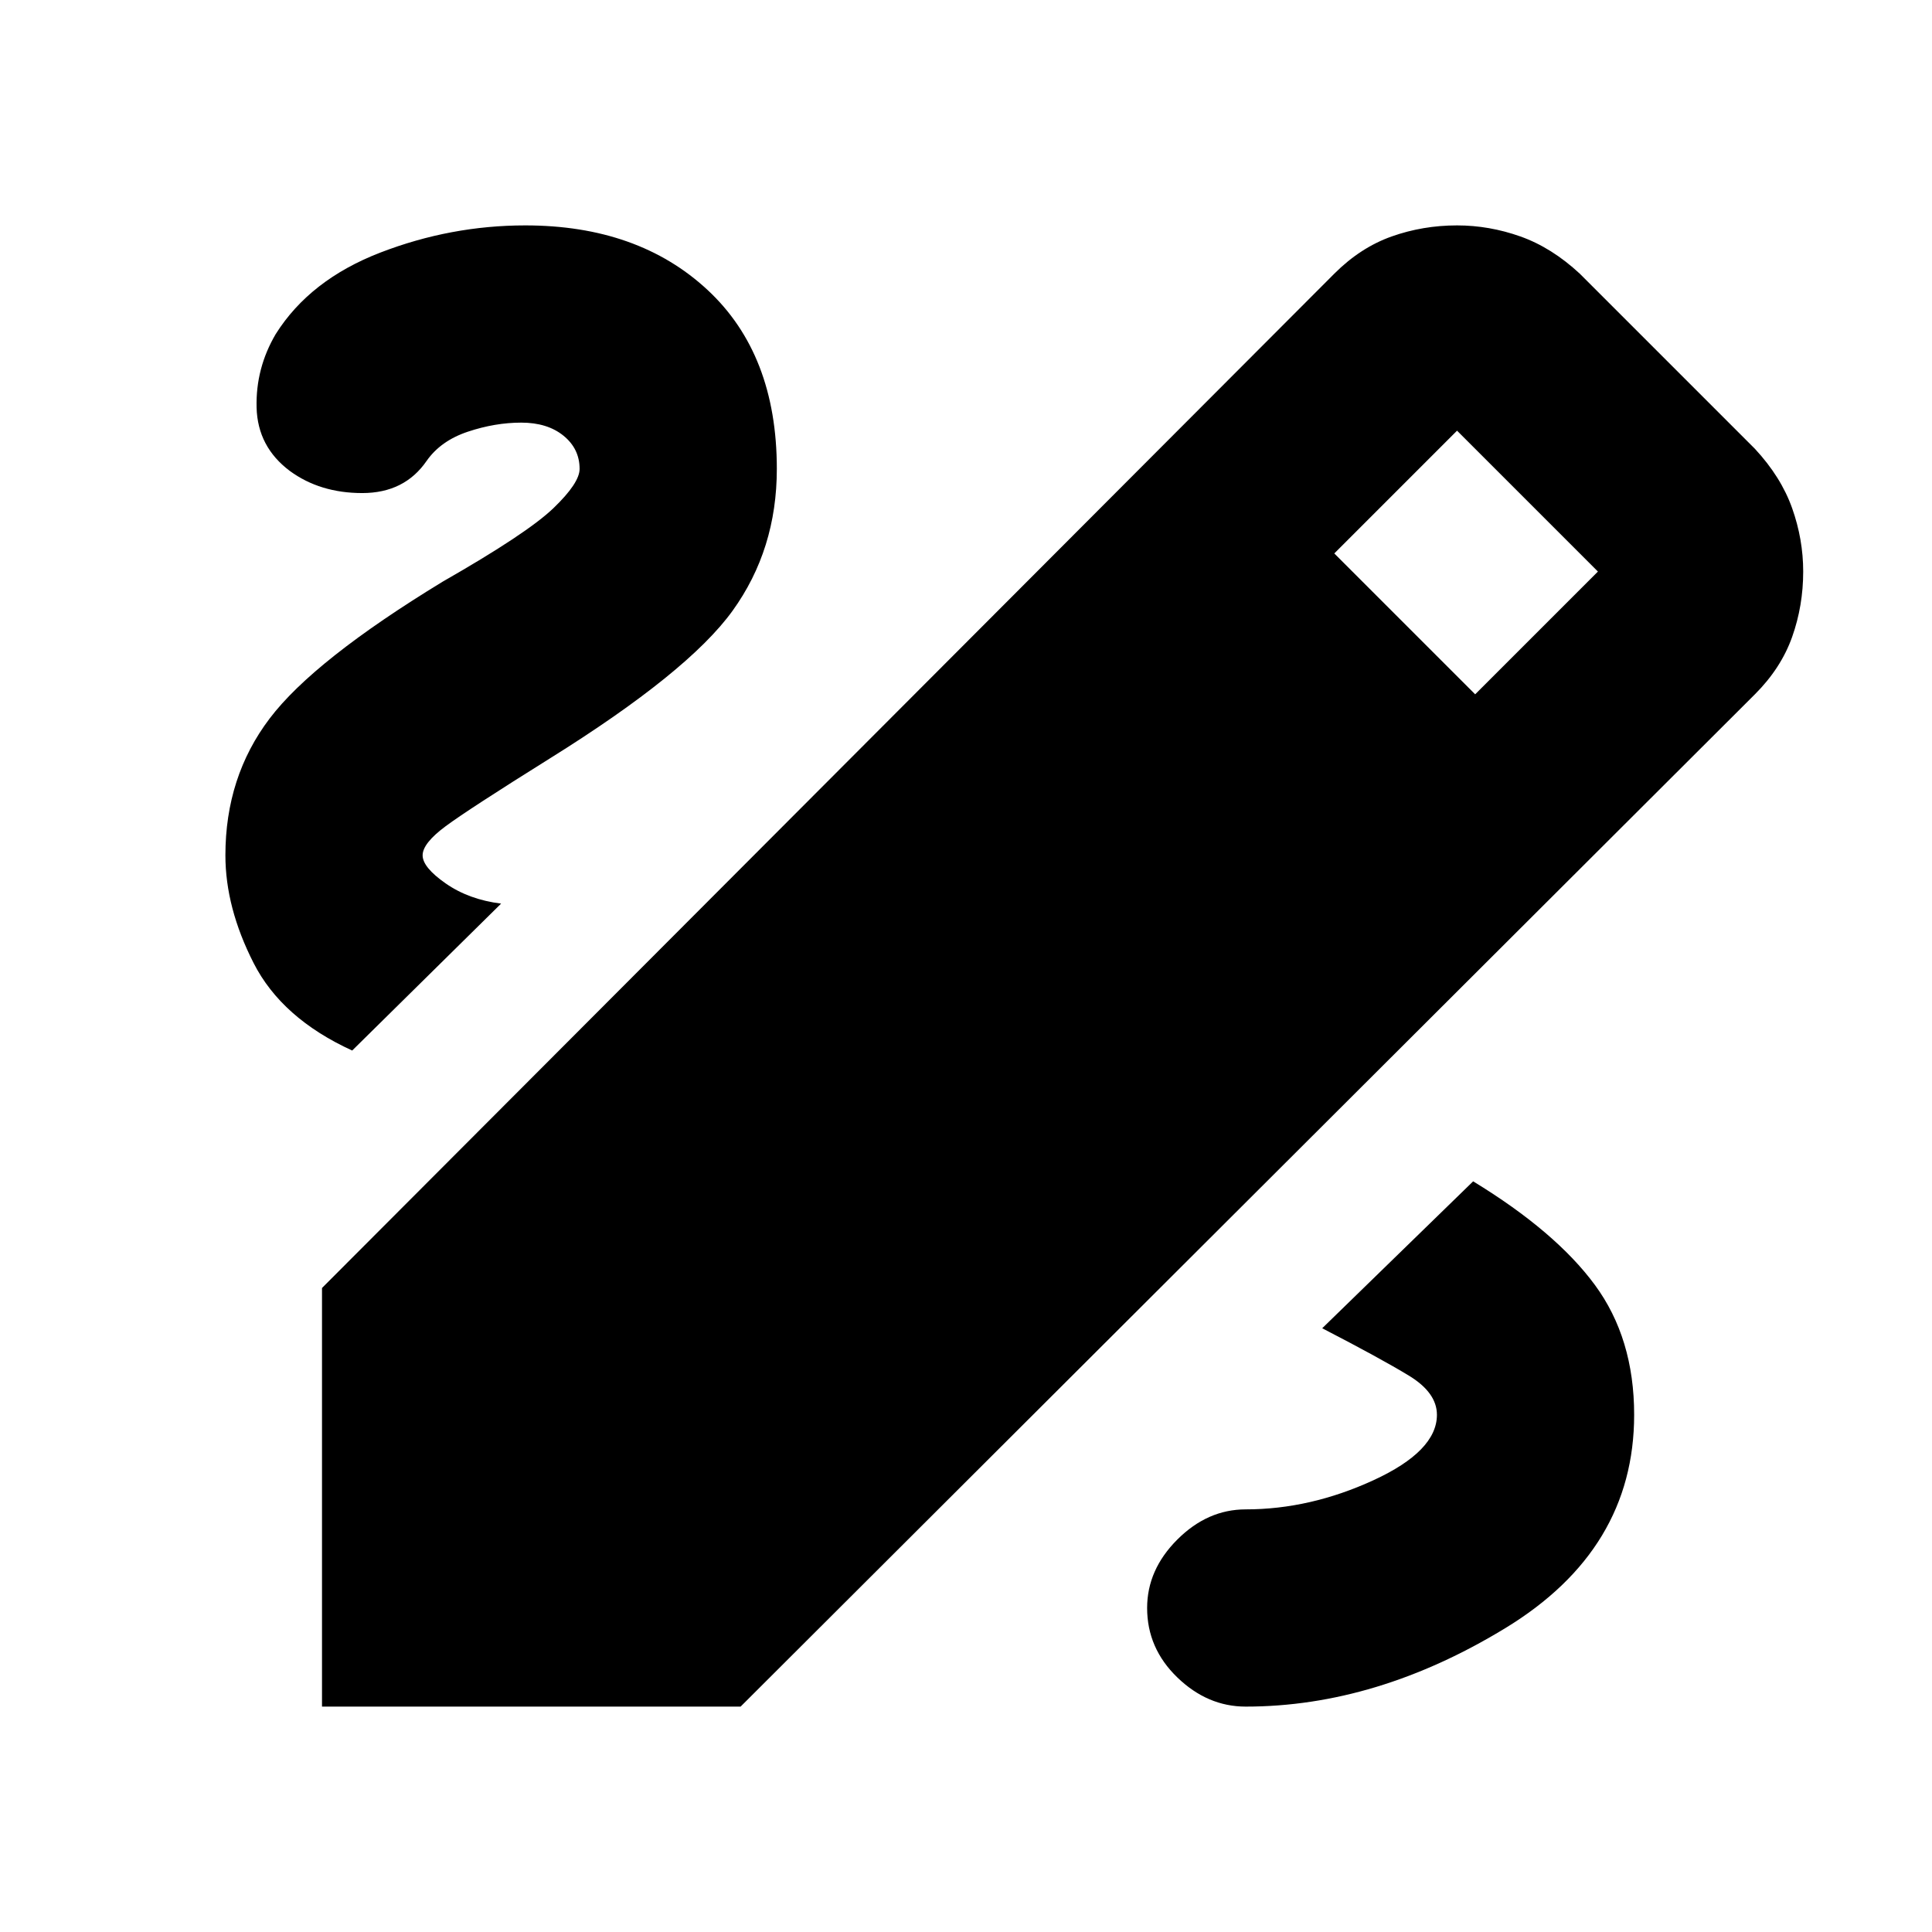 <svg xmlns="http://www.w3.org/2000/svg" height="20" viewBox="0 -960 960 960" width="20"><path d="M160-112v-208l503-504q13-13 28.5-18.5T724-848q16 0 31.5 5.5T785-824l87 87q13 14 18.5 29.5T896-676q0 17-5.5 32.5T872-615L368-112H160Zm573-503 61-61-70-70-61 61 70 70ZM619-112q65 0 129-39t64-106q0-38-19.5-64.5T732-373l-75 73q29 15 43 23.5t14 19.5q0 18-31.5 32.5T619-210q-19 0-34 15t-15 34q0 20 15 34.5t34 14.5ZM175-438l74-73q-16-2-27.5-10T210-535q0-6 11.5-14.5T273-583q69-43 91-73.5t22-70.5q0-57-34.5-89T261-848q-37 0-72 13.5T137-794q-10 17-9.5 36.5T144-726q15 11 36 11t32-16q7-10 20.5-14.5T259-750q13 0 21 6.5t8 16.5q0 7-13 19.5T220-671q-64 39-86 68t-22 68q0 26 14 53.5t49 43.5Z"/></svg>